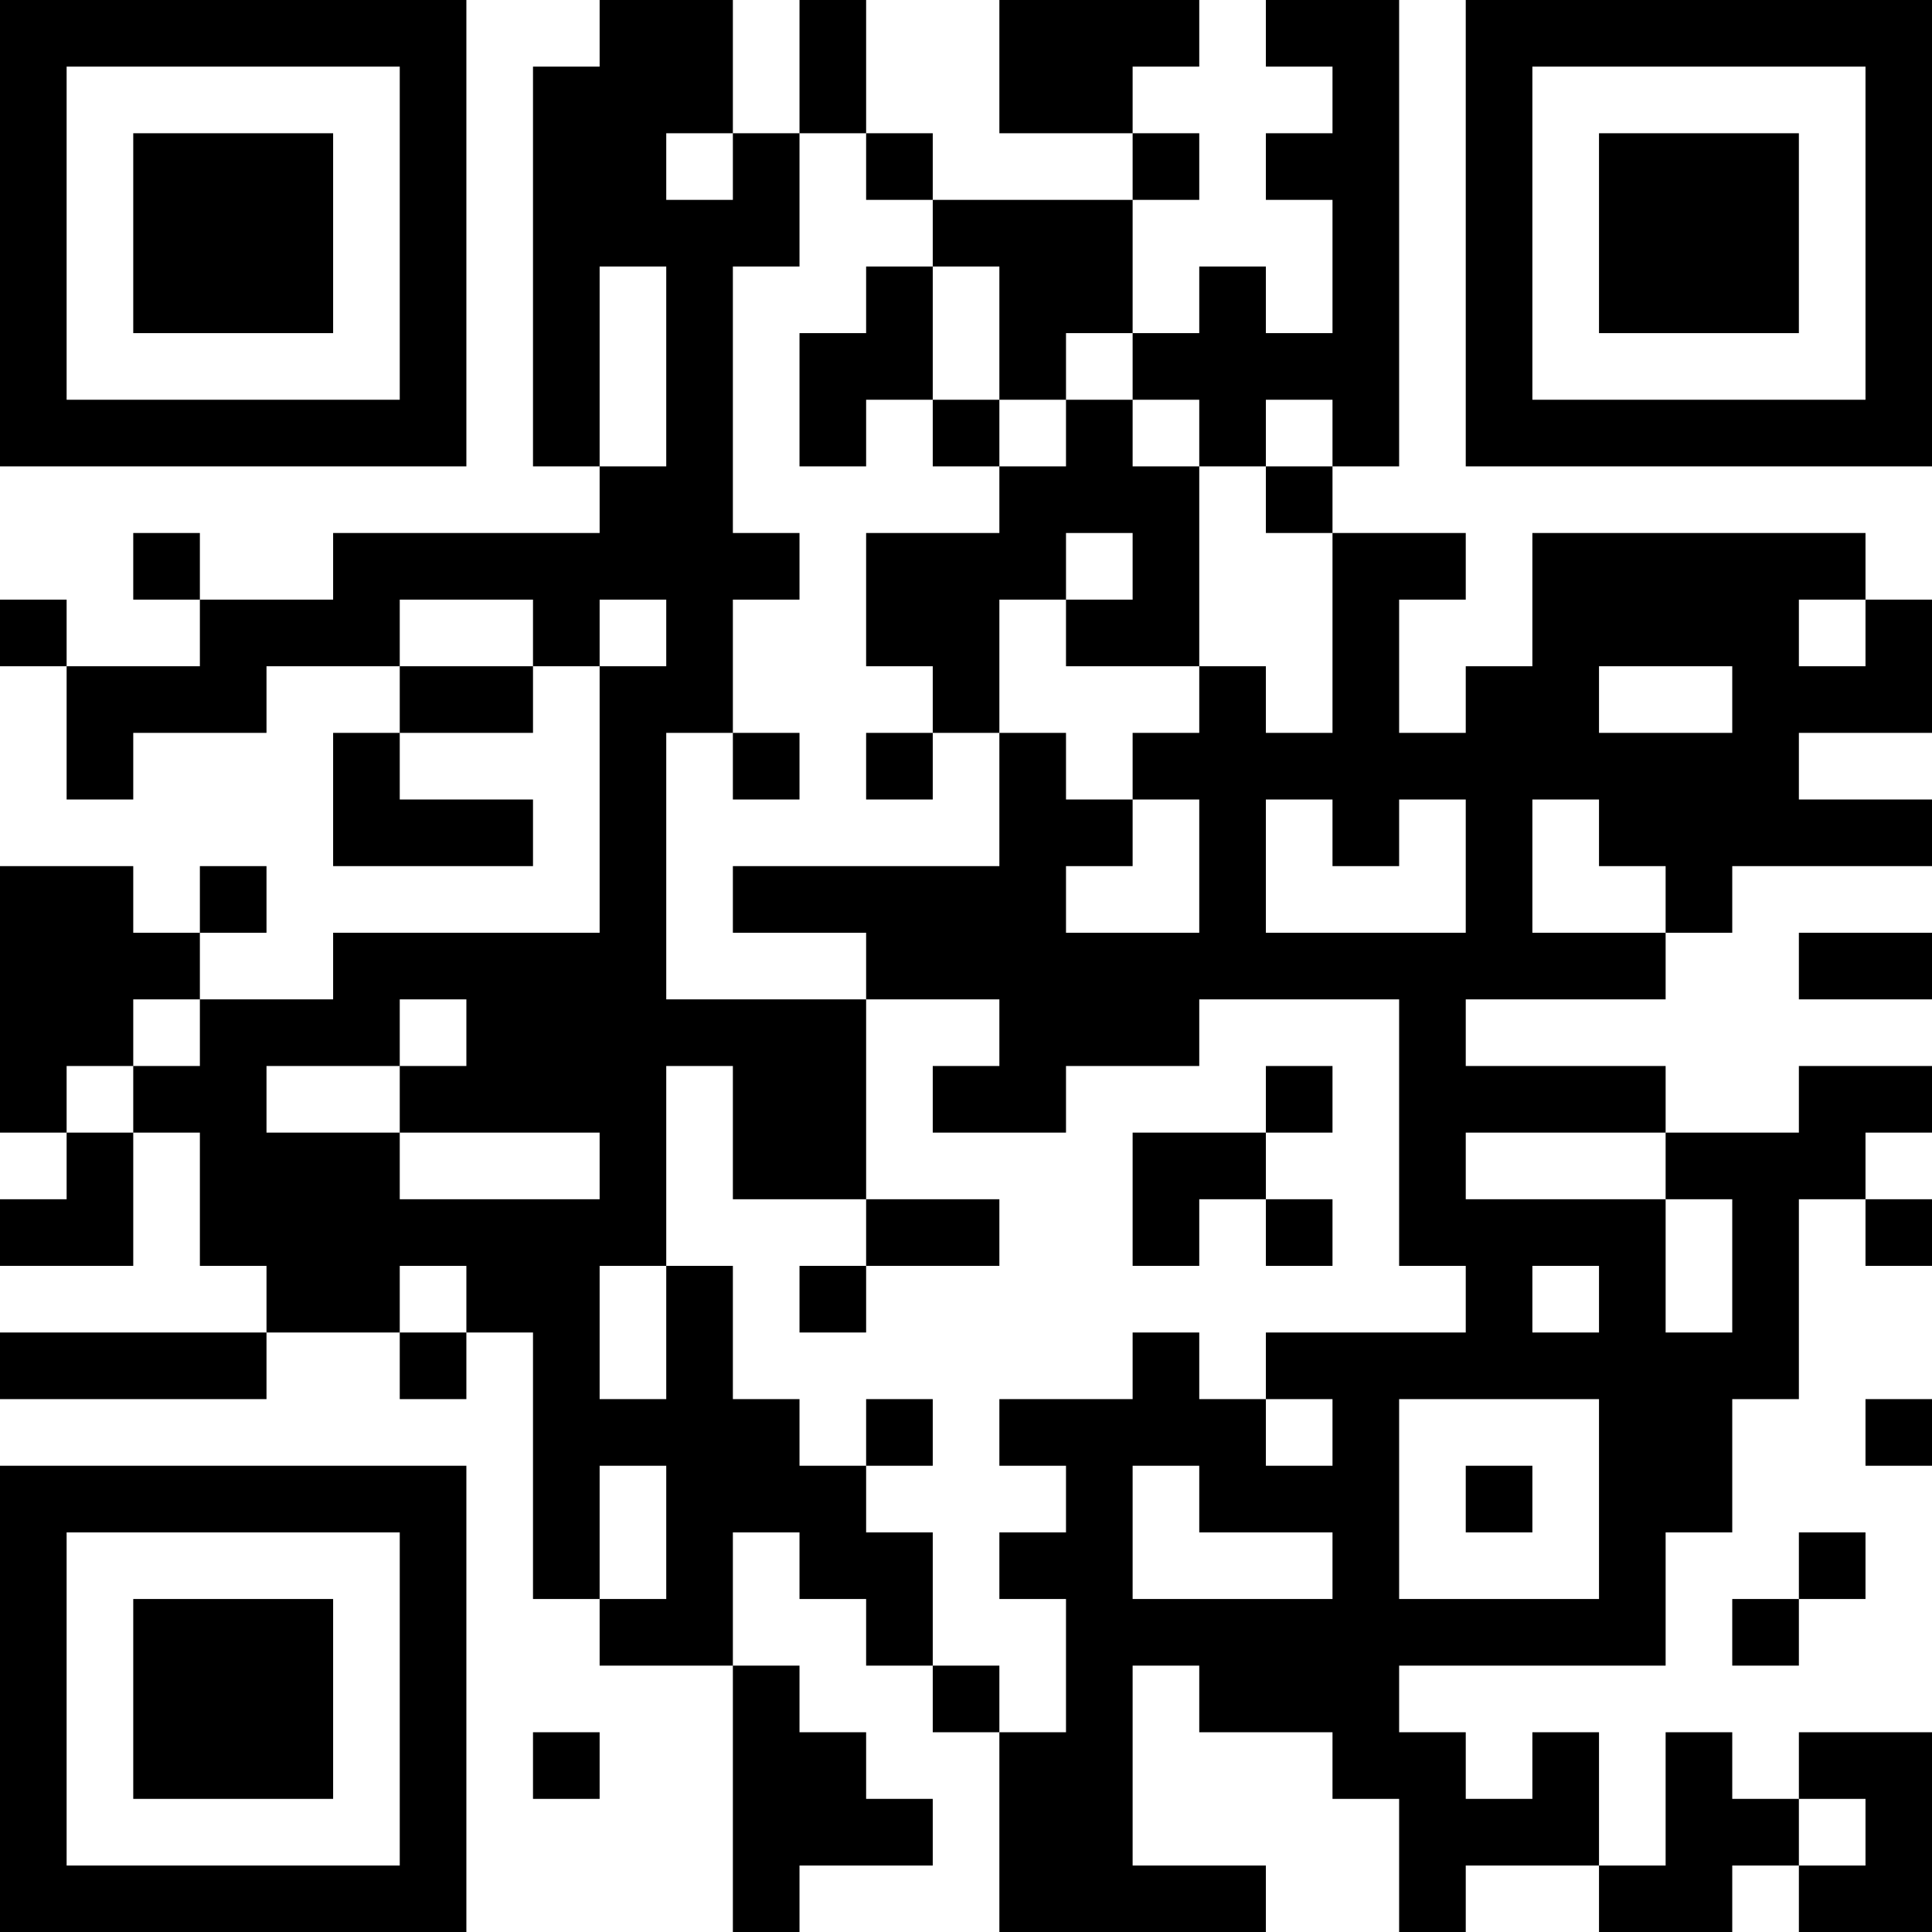 <?xml version="1.0" encoding="UTF-8"?>
<svg xmlns="http://www.w3.org/2000/svg" version="1.1" width="200" height="200" viewBox="0 0 200 200"><rect x="0" y="0" width="200" height="200" fill="#ffffff"/><g transform="scale(6.897)"><g transform="translate(0,0)"><path fill-rule="evenodd" d="M9 0L9 1L8 1L8 7L9 7L9 8L5 8L5 9L3 9L3 8L2 8L2 9L3 9L3 10L1 10L1 9L0 9L0 10L1 10L1 12L2 12L2 11L4 11L4 10L6 10L6 11L5 11L5 13L8 13L8 12L6 12L6 11L8 11L8 10L9 10L9 14L5 14L5 15L3 15L3 14L4 14L4 13L3 13L3 14L2 14L2 13L0 13L0 17L1 17L1 18L0 18L0 19L2 19L2 17L3 17L3 19L4 19L4 20L0 20L0 21L4 21L4 20L6 20L6 21L7 21L7 20L8 20L8 24L9 24L9 25L11 25L11 29L12 29L12 28L14 28L14 27L13 27L13 26L12 26L12 25L11 25L11 23L12 23L12 24L13 24L13 25L14 25L14 26L15 26L15 29L19 29L19 28L17 28L17 25L18 25L18 26L20 26L20 27L21 27L21 29L22 29L22 28L24 28L24 29L26 29L26 28L27 28L27 29L29 29L29 26L27 26L27 27L26 27L26 26L25 26L25 28L24 28L24 26L23 26L23 27L22 27L22 26L21 26L21 25L25 25L25 23L26 23L26 21L27 21L27 18L28 18L28 19L29 19L29 18L28 18L28 17L29 17L29 16L27 16L27 17L25 17L25 16L22 16L22 15L25 15L25 14L26 14L26 13L29 13L29 12L27 12L27 11L29 11L29 9L28 9L28 8L23 8L23 10L22 10L22 11L21 11L21 9L22 9L22 8L20 8L20 7L21 7L21 0L19 0L19 1L20 1L20 2L19 2L19 3L20 3L20 5L19 5L19 4L18 4L18 5L17 5L17 3L18 3L18 2L17 2L17 1L18 1L18 0L15 0L15 2L17 2L17 3L14 3L14 2L13 2L13 0L12 0L12 2L11 2L11 0ZM10 2L10 3L11 3L11 2ZM12 2L12 4L11 4L11 8L12 8L12 9L11 9L11 11L10 11L10 15L13 15L13 18L11 18L11 16L10 16L10 19L9 19L9 21L10 21L10 19L11 19L11 21L12 21L12 22L13 22L13 23L14 23L14 25L15 25L15 26L16 26L16 24L15 24L15 23L16 23L16 22L15 22L15 21L17 21L17 20L18 20L18 21L19 21L19 22L20 22L20 21L19 21L19 20L22 20L22 19L21 19L21 15L18 15L18 16L16 16L16 17L14 17L14 16L15 16L15 15L13 15L13 14L11 14L11 13L15 13L15 11L16 11L16 12L17 12L17 13L16 13L16 14L18 14L18 12L17 12L17 11L18 11L18 10L19 10L19 11L20 11L20 8L19 8L19 7L20 7L20 6L19 6L19 7L18 7L18 6L17 6L17 5L16 5L16 6L15 6L15 4L14 4L14 3L13 3L13 2ZM9 4L9 7L10 7L10 4ZM13 4L13 5L12 5L12 7L13 7L13 6L14 6L14 7L15 7L15 8L13 8L13 10L14 10L14 11L13 11L13 12L14 12L14 11L15 11L15 9L16 9L16 10L18 10L18 7L17 7L17 6L16 6L16 7L15 7L15 6L14 6L14 4ZM16 8L16 9L17 9L17 8ZM6 9L6 10L8 10L8 9ZM9 9L9 10L10 10L10 9ZM27 9L27 10L28 10L28 9ZM24 10L24 11L26 11L26 10ZM11 11L11 12L12 12L12 11ZM19 12L19 14L22 14L22 12L21 12L21 13L20 13L20 12ZM23 12L23 14L25 14L25 13L24 13L24 12ZM27 14L27 15L29 15L29 14ZM2 15L2 16L1 16L1 17L2 17L2 16L3 16L3 15ZM6 15L6 16L4 16L4 17L6 17L6 18L9 18L9 17L6 17L6 16L7 16L7 15ZM19 16L19 17L17 17L17 19L18 19L18 18L19 18L19 19L20 19L20 18L19 18L19 17L20 17L20 16ZM22 17L22 18L25 18L25 20L26 20L26 18L25 18L25 17ZM13 18L13 19L12 19L12 20L13 20L13 19L15 19L15 18ZM6 19L6 20L7 20L7 19ZM23 19L23 20L24 20L24 19ZM13 21L13 22L14 22L14 21ZM21 21L21 24L24 24L24 21ZM28 21L28 22L29 22L29 21ZM9 22L9 24L10 24L10 22ZM17 22L17 24L20 24L20 23L18 23L18 22ZM22 22L22 23L23 23L23 22ZM27 23L27 24L26 24L26 25L27 25L27 24L28 24L28 23ZM8 26L8 27L9 27L9 26ZM27 27L27 28L28 28L28 27ZM0 0L0 7L7 7L7 0ZM1 1L1 6L6 6L6 1ZM2 2L2 5L5 5L5 2ZM22 0L22 7L29 7L29 0ZM23 1L23 6L28 6L28 1ZM24 2L24 5L27 5L27 2ZM0 22L0 29L7 29L7 22ZM1 23L1 28L6 28L6 23ZM2 24L2 27L5 27L5 24Z" fill="#000000"/></g></g></svg>
